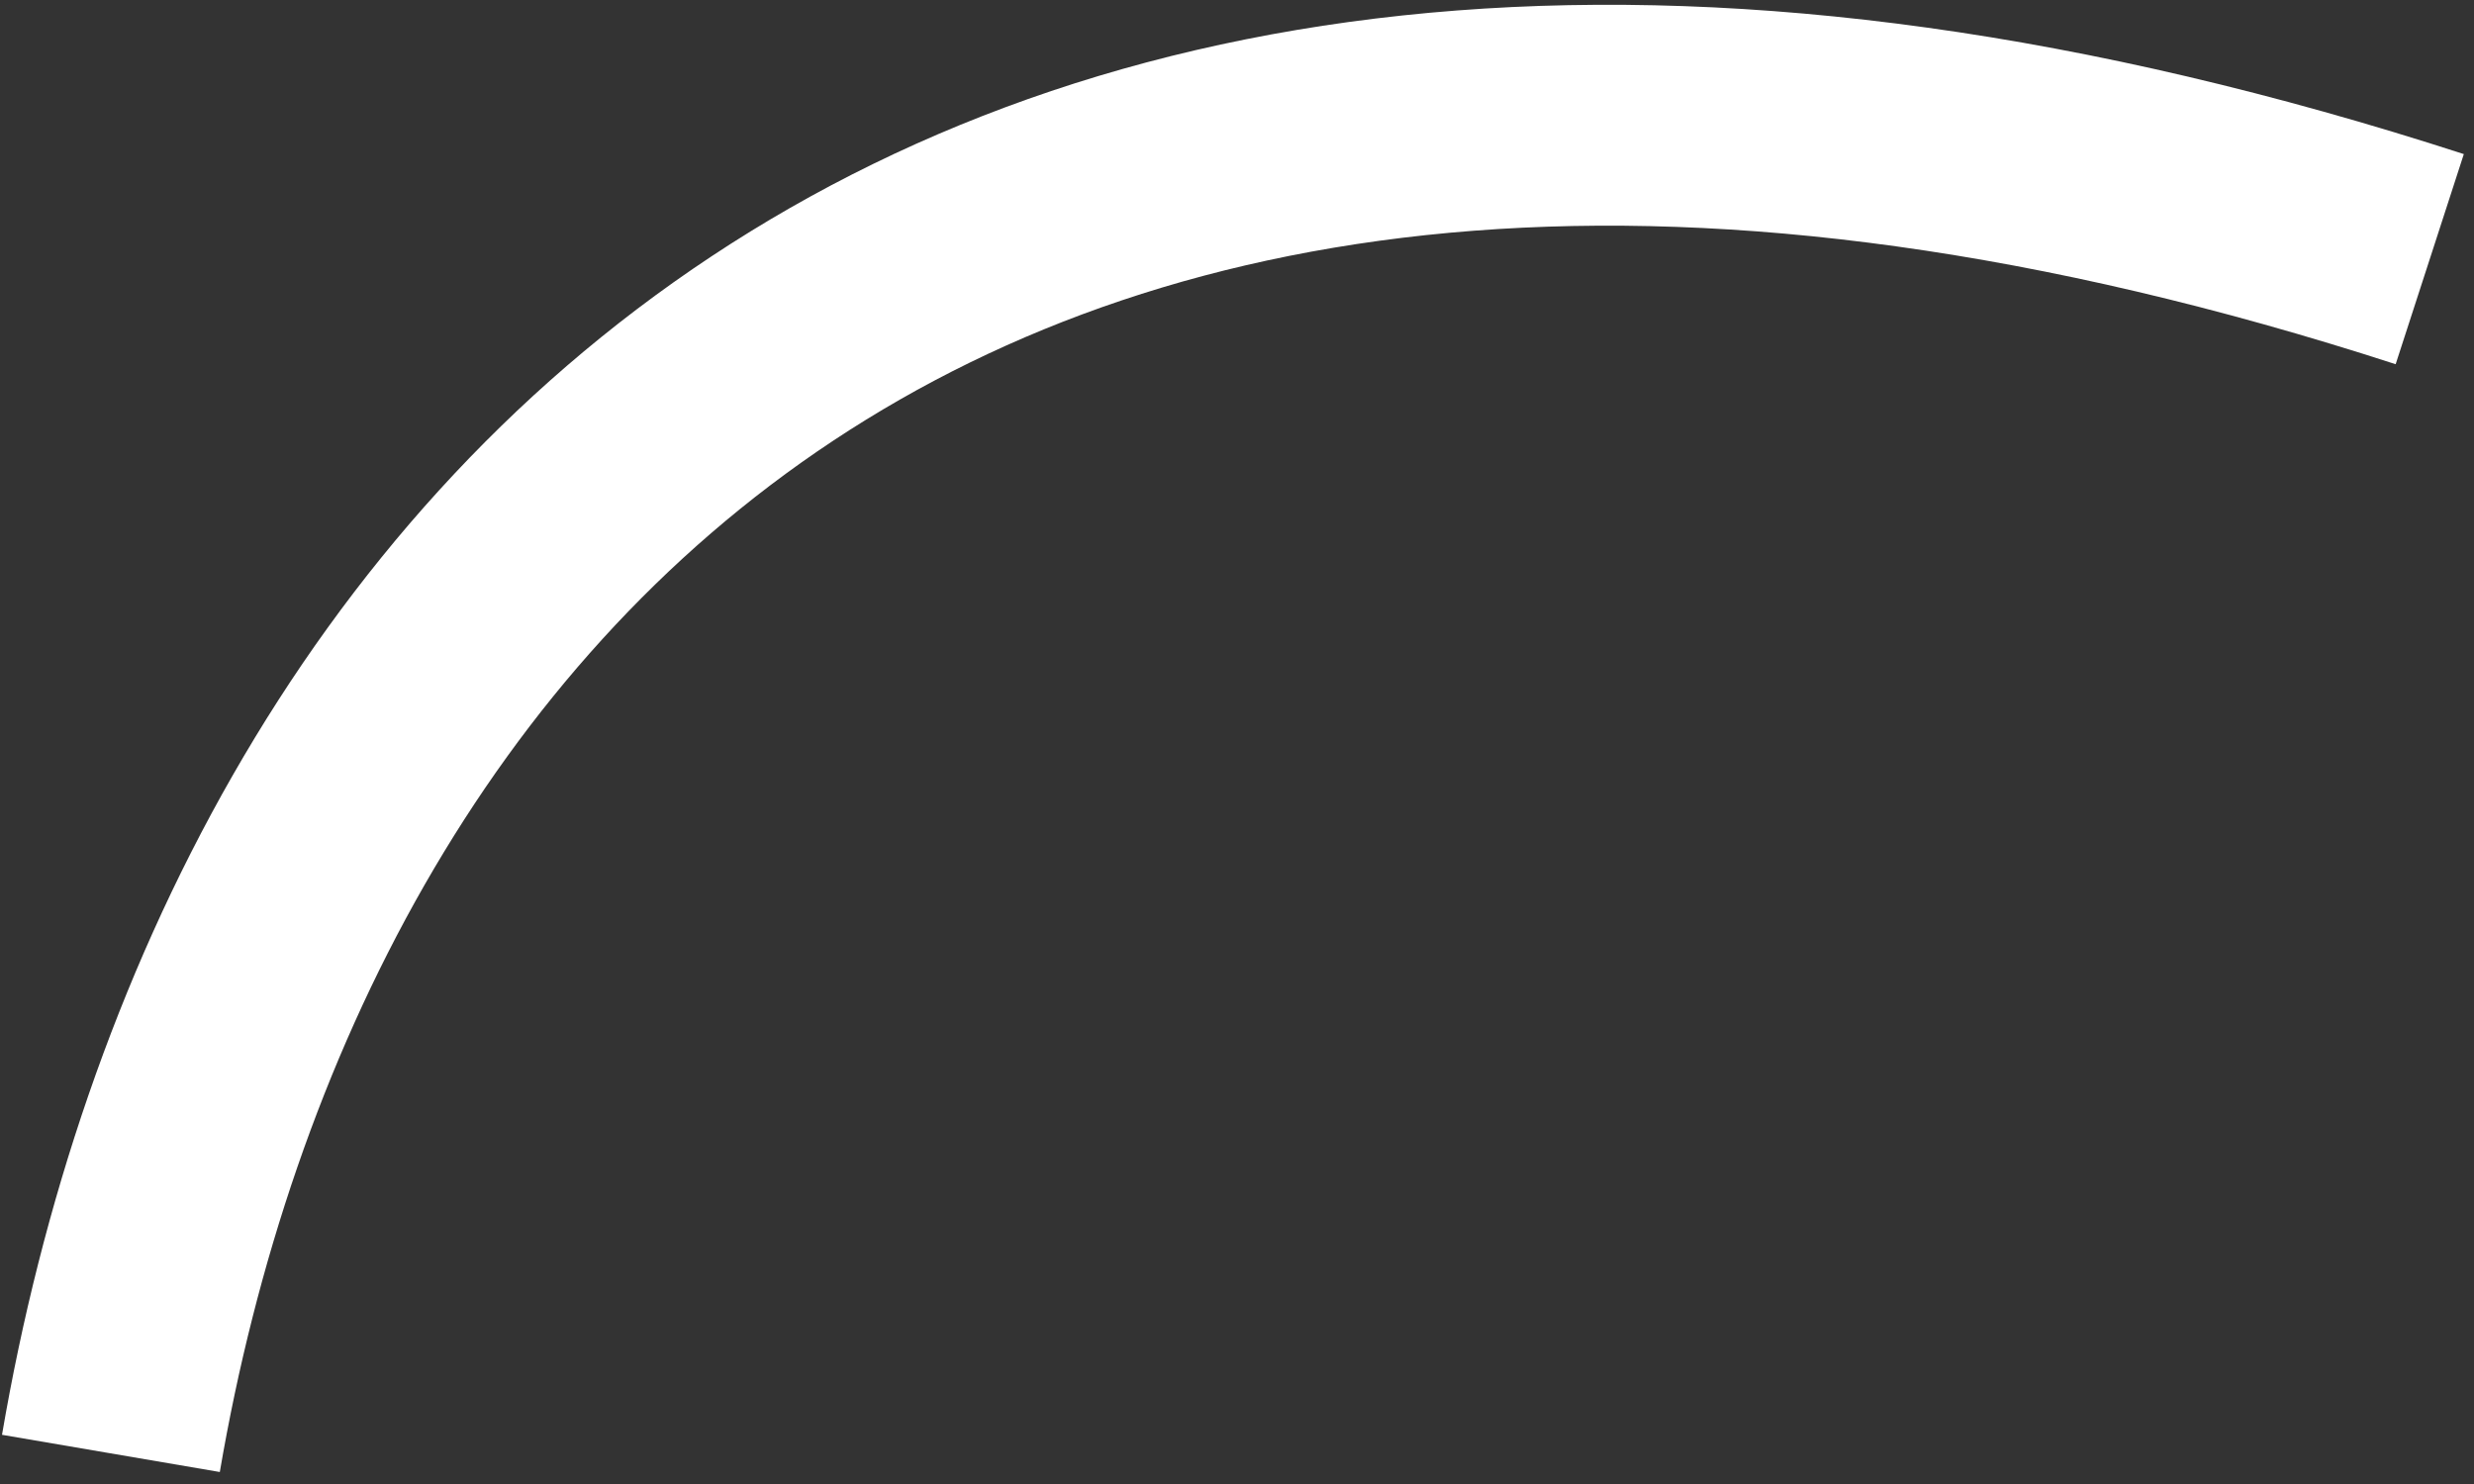 <svg width="100" height="60" viewBox="0 0 100 60" fill="none" xmlns="http://www.w3.org/2000/svg">
<rect x="0" y="0" width="100" height="60" fill="#333333" stroke="none"/>
<path d="M4.483 58.763C10.53 23.368 38.508 -8.885 98.211 10.478" stroke="white" stroke-width="8.931"/>
</svg>
